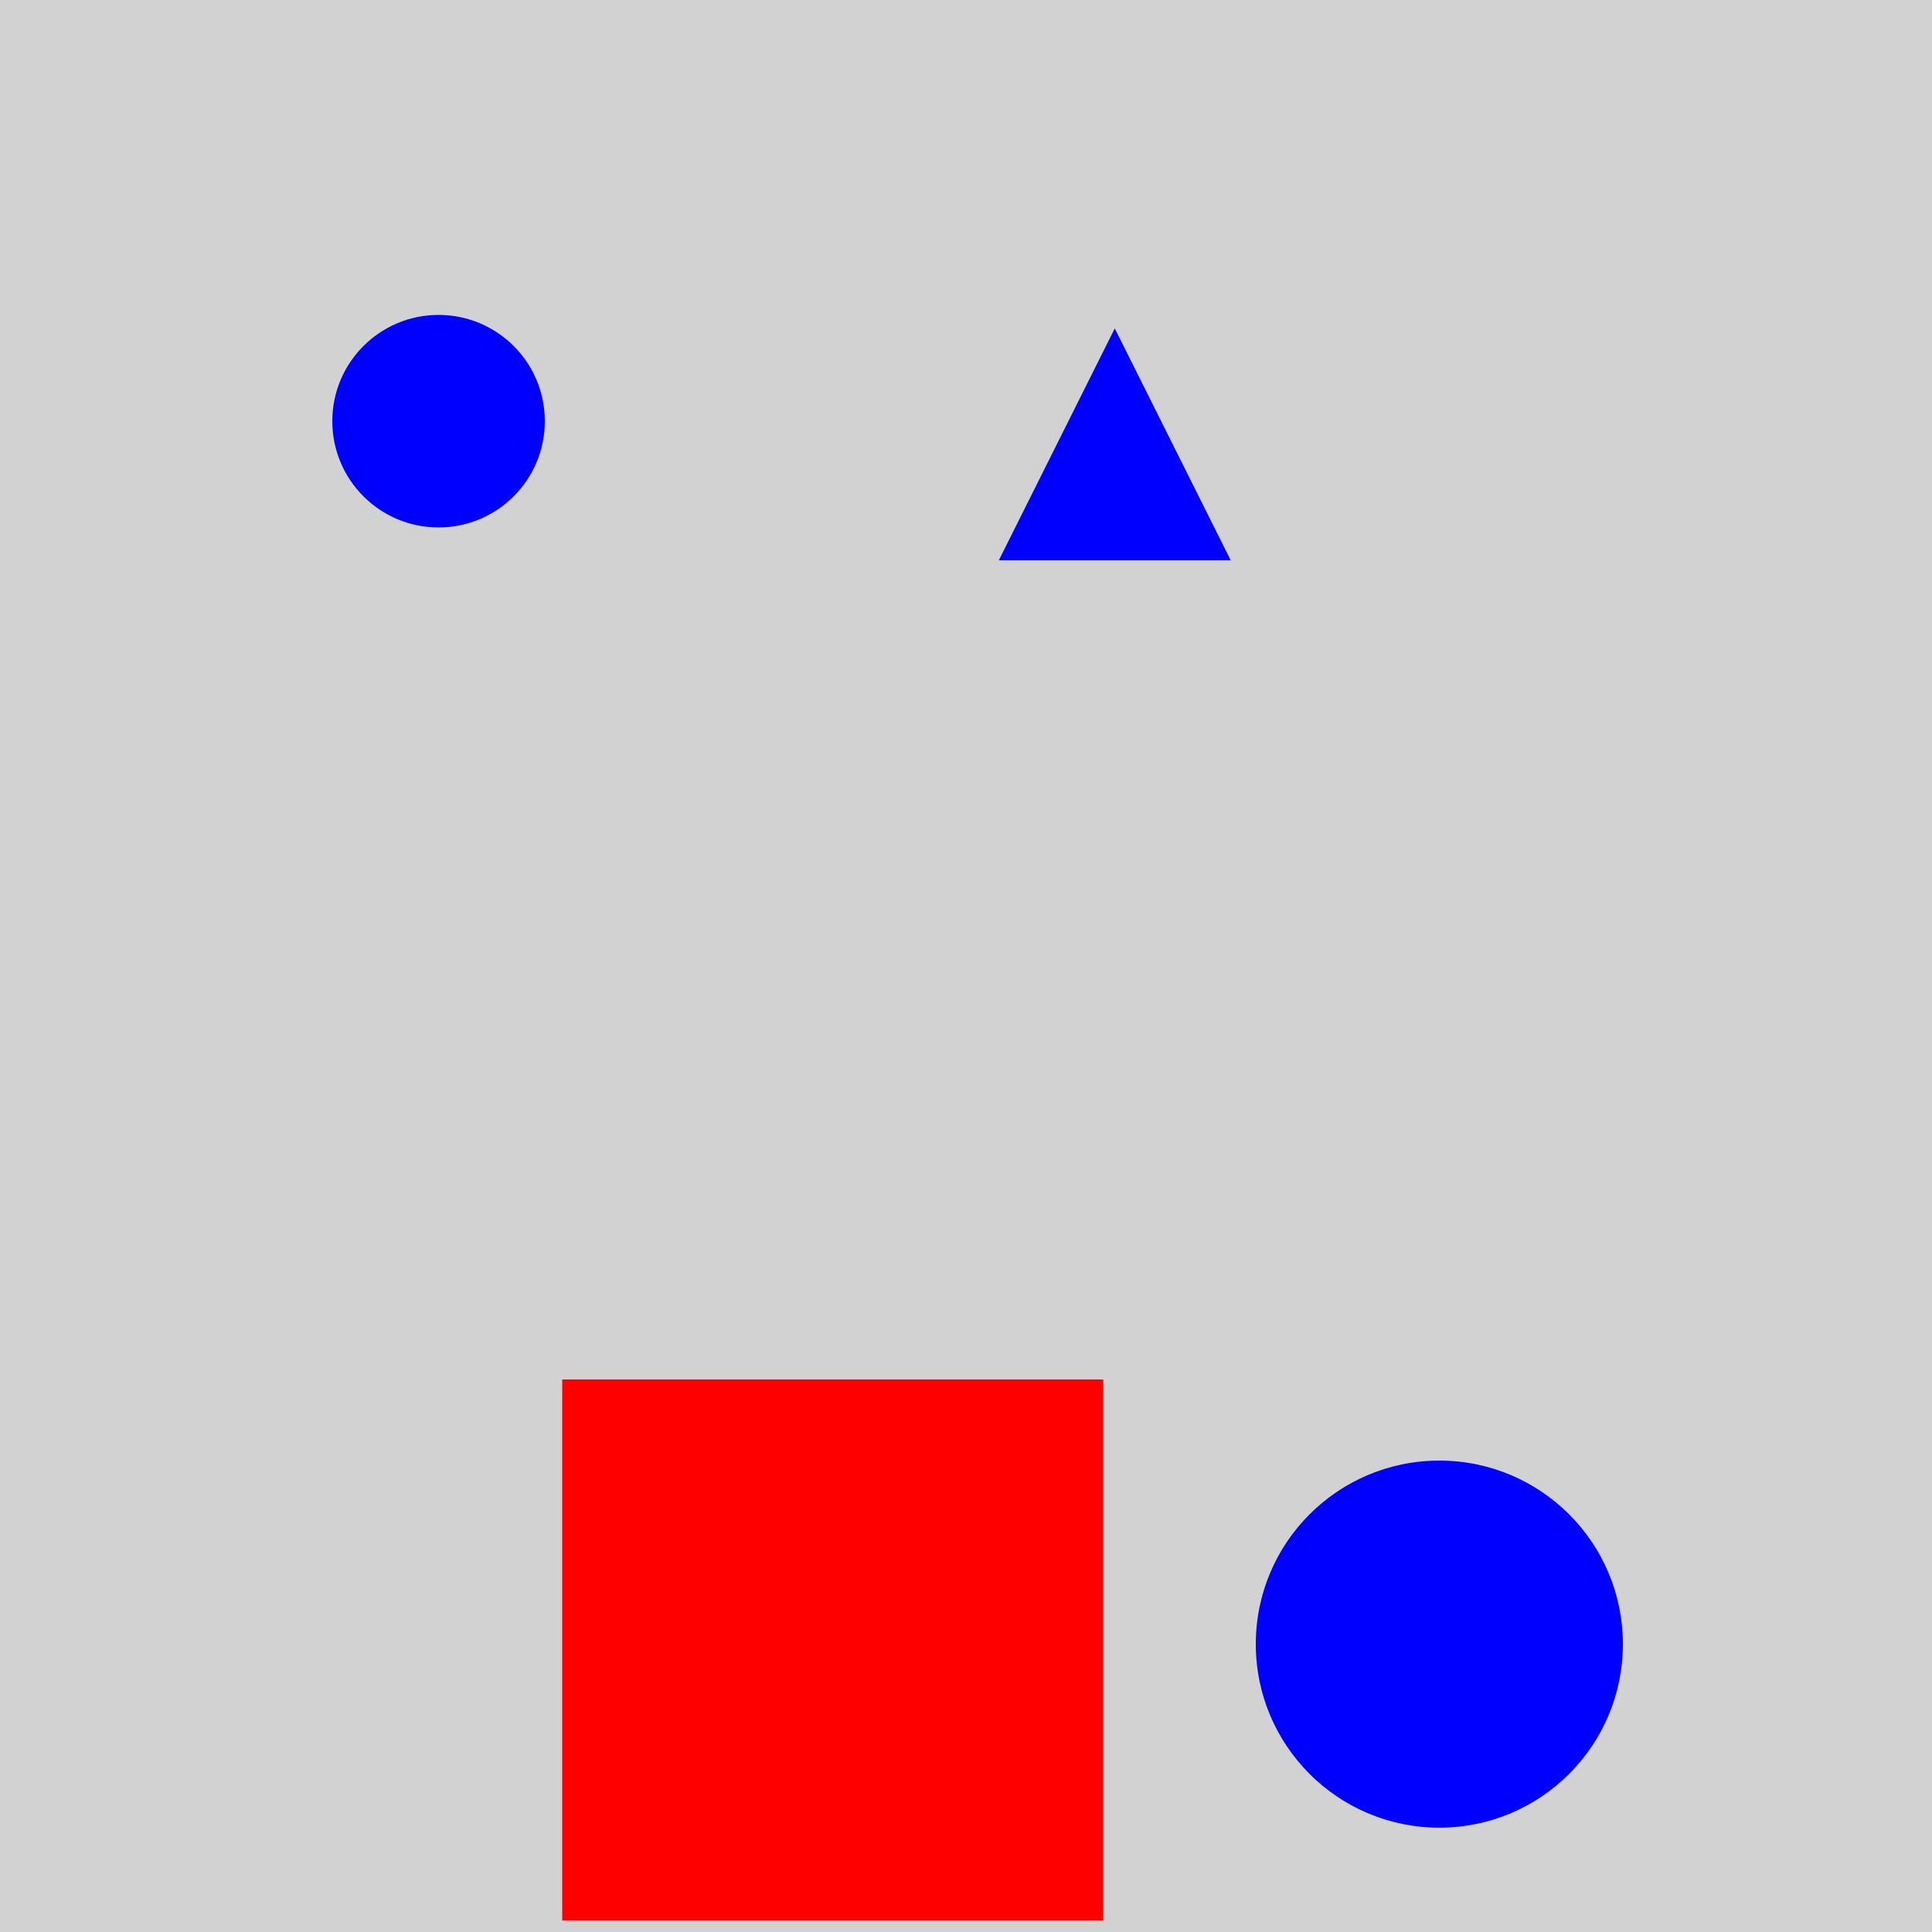 <?xml version="1.0" encoding="utf-8" ?>
<svg baseProfile="full" height="600" version="1.1" viewBox="0,0,100,100" width="600" xmlns="http://www.w3.org/2000/svg" xmlns:ev="http://www.w3.org/2001/xml-events" xmlns:xlink="http://www.w3.org/1999/xlink"><defs /><rect fill="rgb(210, 210, 210)" height="100" width="100" x="0" y="0" /><circle cx="22.7" cy="21.8" fill="rgb(0, 0, 255)" r="5.5" /><polygon fill="rgb(0, 0, 255)" points="57.7,17.0 51.7,29.0 63.7,29.0" /><circle cx="74.5" cy="85.1" fill="rgb(0, 0, 255)" r="9.5" /><rect fill="rgb(255, 0, 0)" height="28" width="28" x="29.1" y="71.4" /></svg>